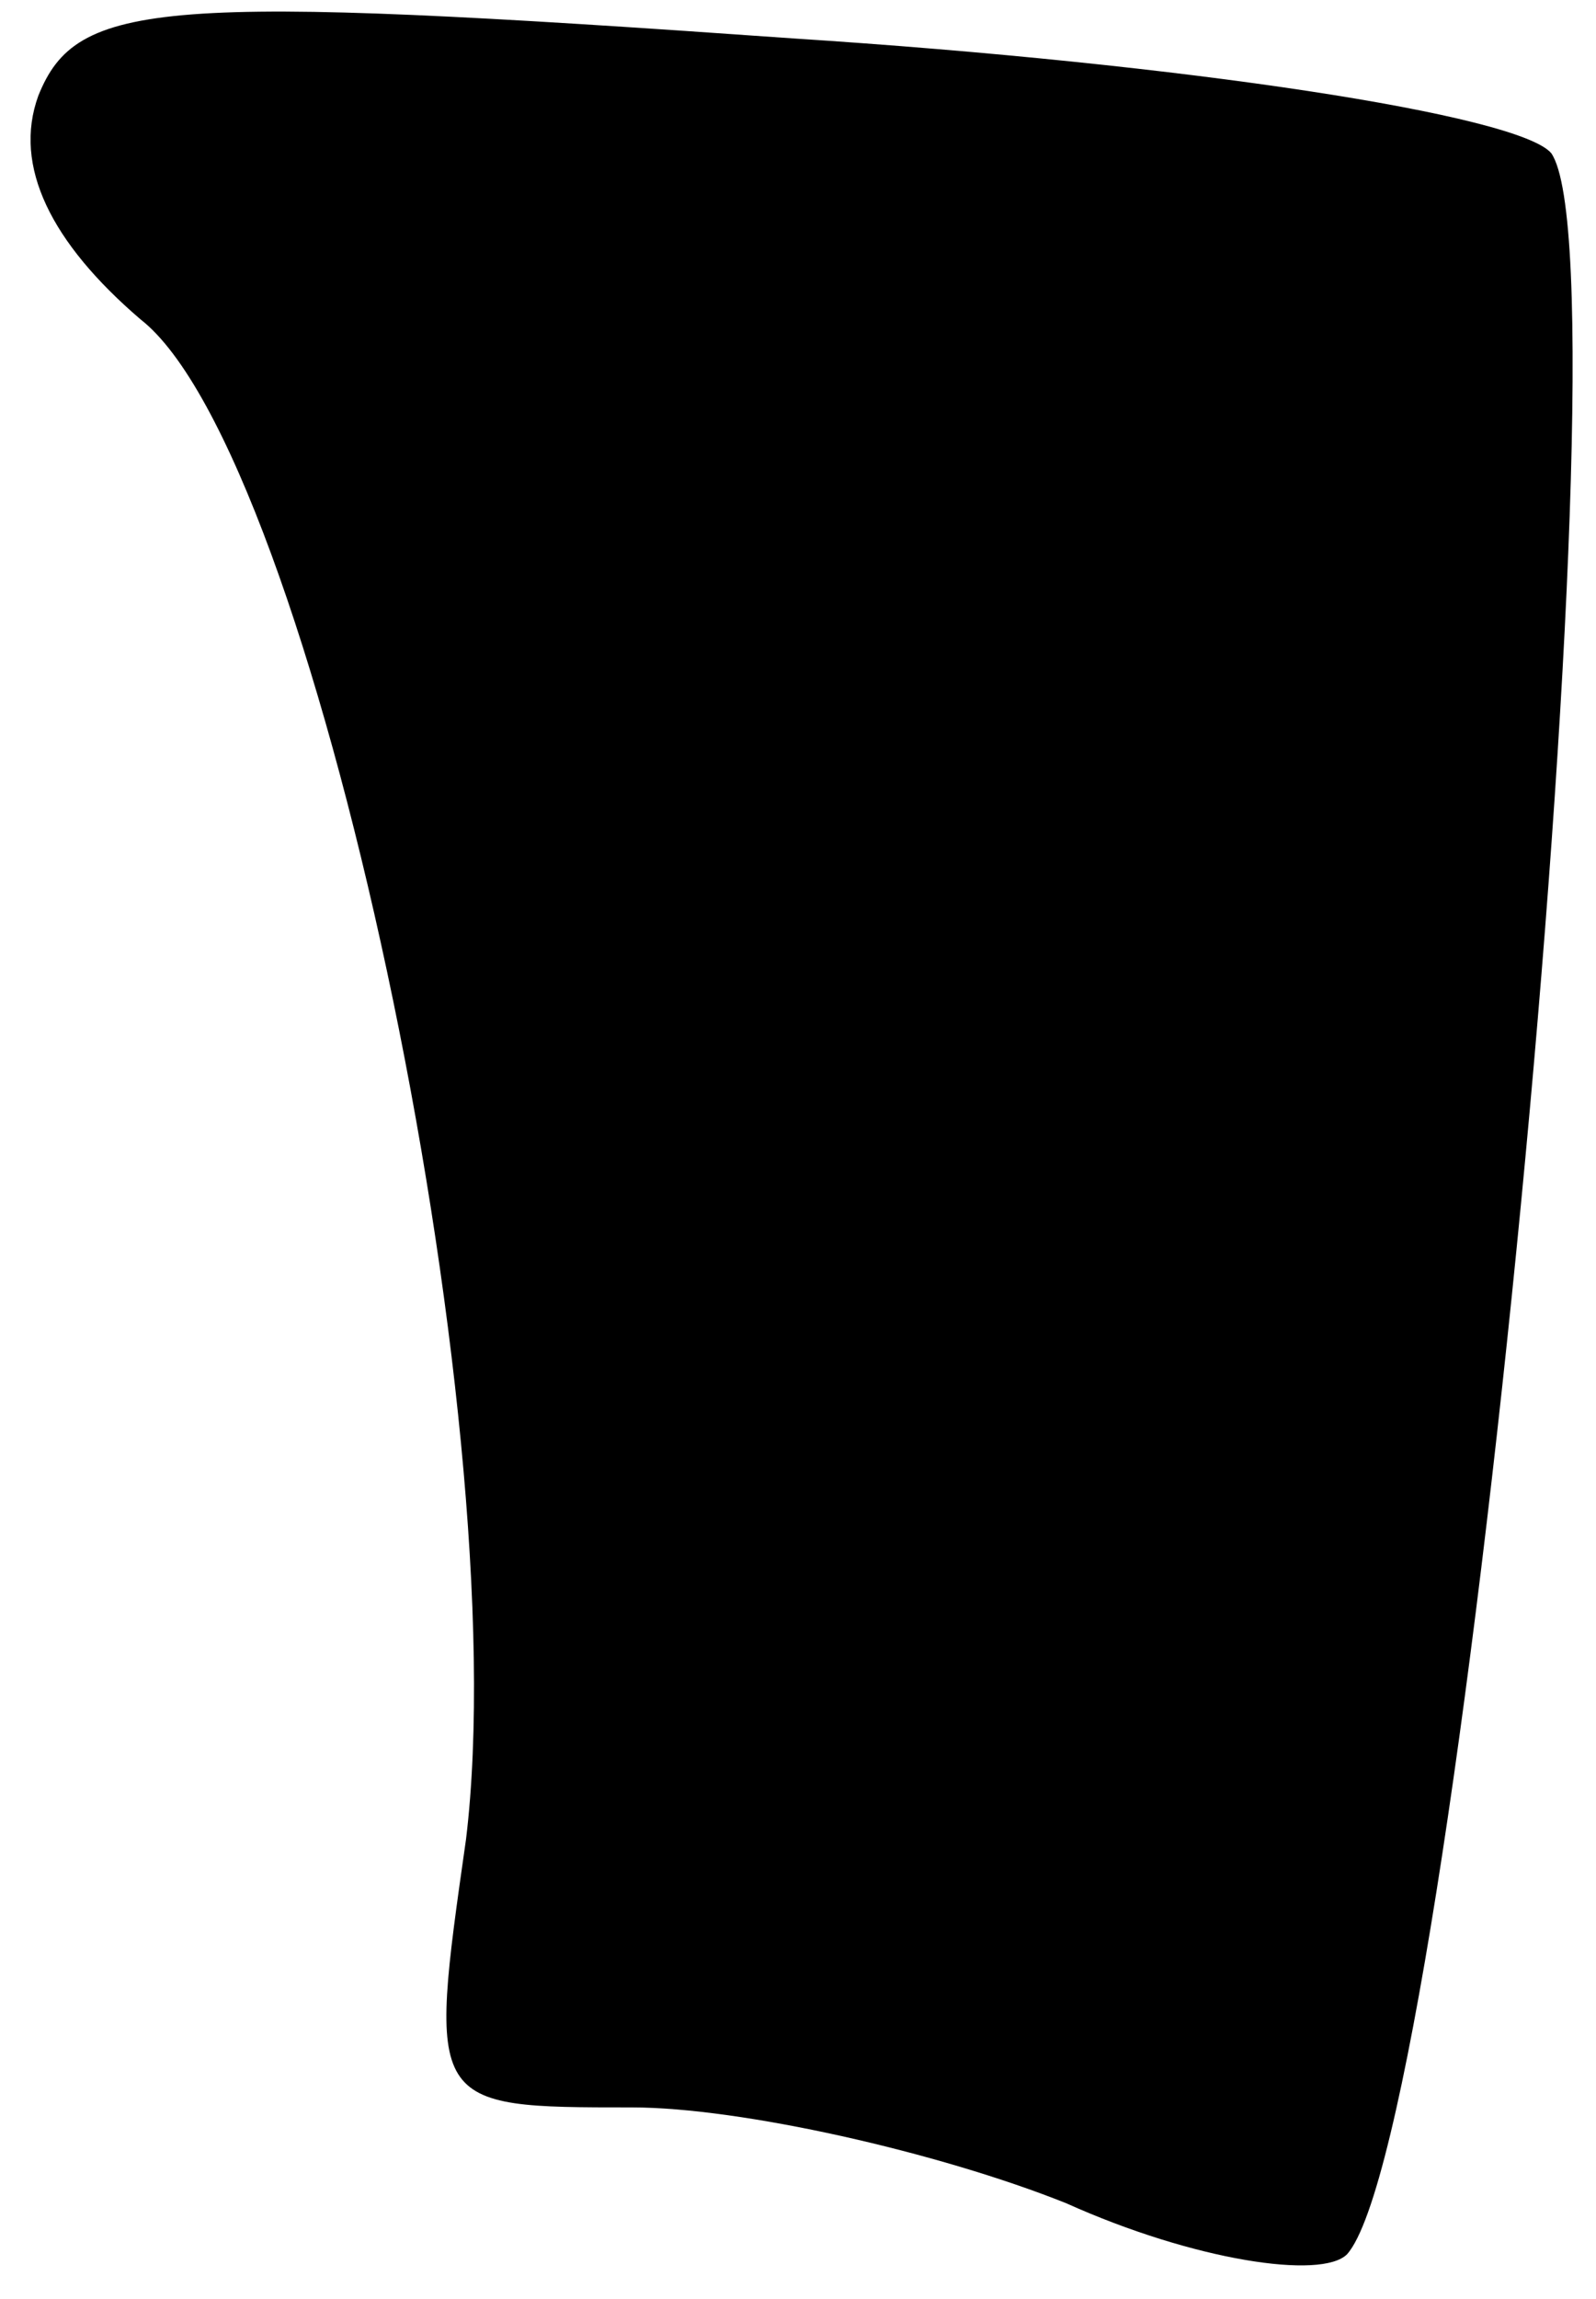 <?xml version="1.0" standalone="no"?>
<!DOCTYPE svg PUBLIC "-//W3C//DTD SVG 20010904//EN"
 "http://www.w3.org/TR/2001/REC-SVG-20010904/DTD/svg10.dtd">
<svg version="1.0" xmlns="http://www.w3.org/2000/svg"
 width="25pt" height="36pt" viewBox="0 0 25 36"
 preserveAspectRatio="xMidYMid meet">
<g transform="translate(0,36) scale(0.1,-0.1)"
fill="#000000" stroke="none">
<path fill="#000000" stroke="none" d="M6 345 c-4 -11 2 -23 16 -35 27 -21 59
-172 51 -238 -6 -42 -6 -42 26 -42 17 0 48 -7 68 -15 20 -9 40 -12 44 -8 17
19 45 310 32 329 -5 6 -57 14 -119 18 -99 7 -112 6 -118 -9z"/>
</g>
</svg>
